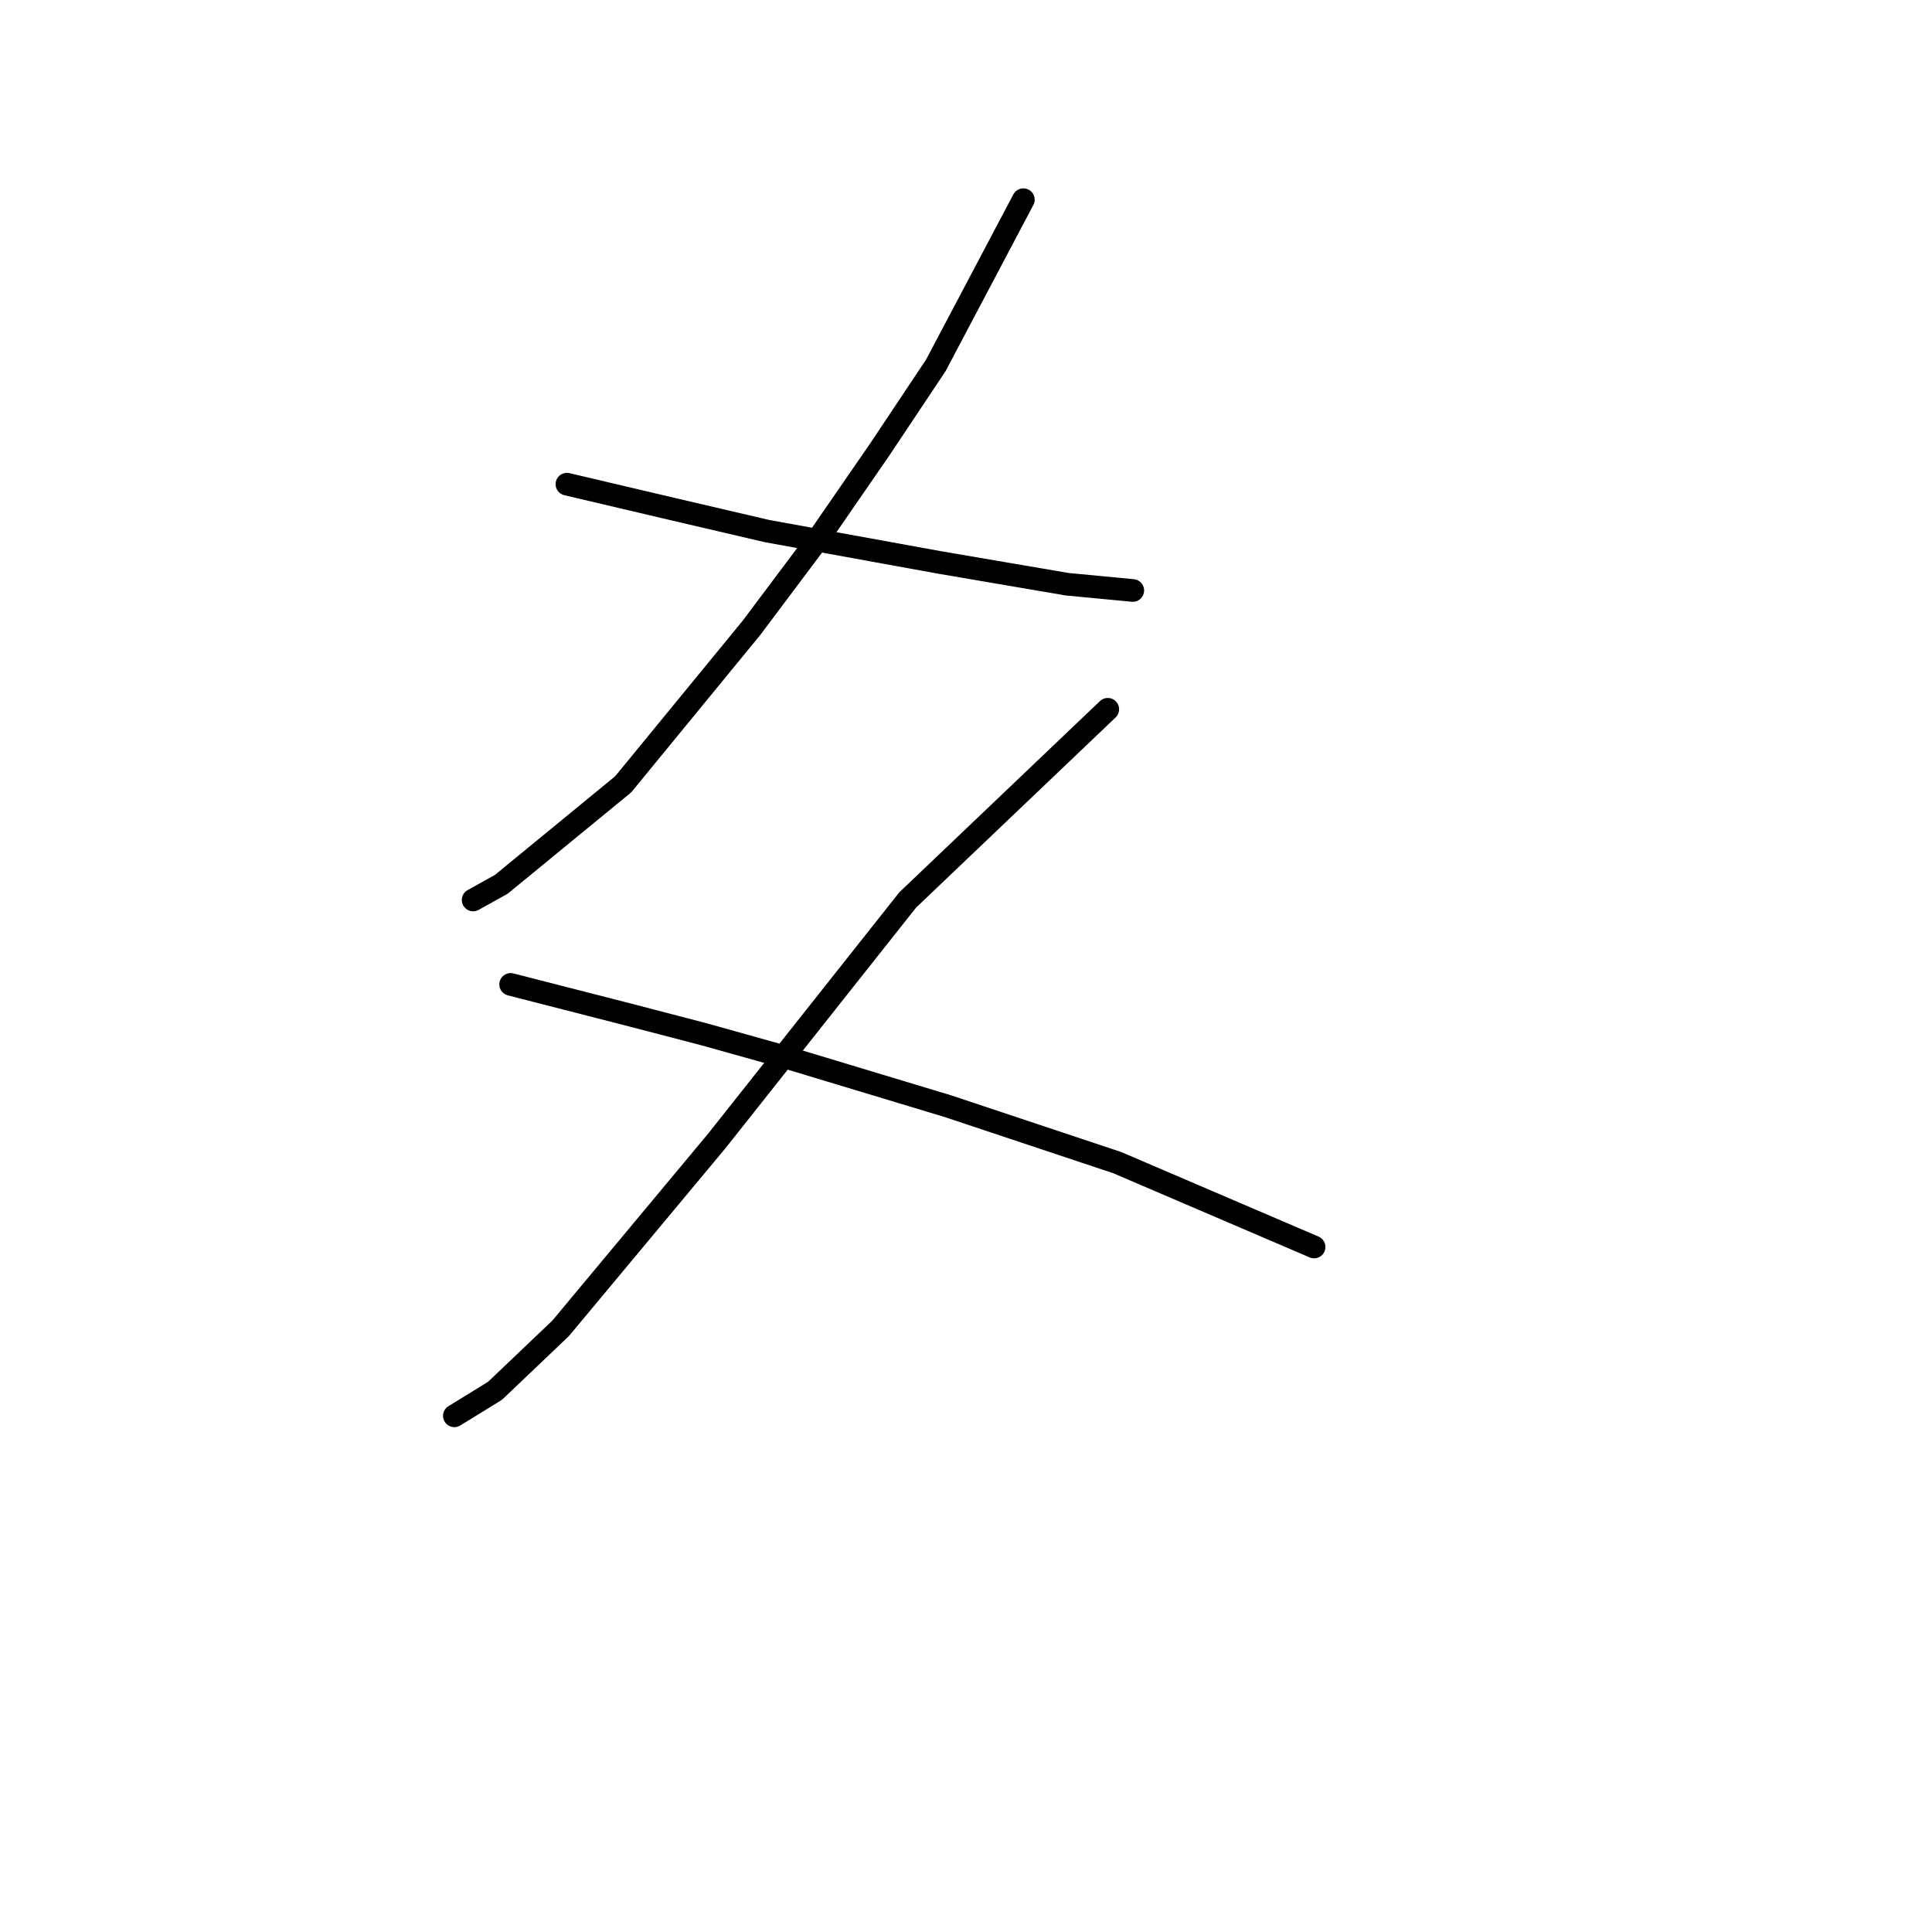 <?xml version="1.0" standalone="no"?>
    <svg width="256" height="256" xmlns="http://www.w3.org/2000/svg" version="1.1">
    <polyline stroke="black" stroke-width="3" stroke-linecap="round" fill="transparent" stroke-linejoin="round" points="135.6 26.459 124.001 48.415 116.544 59.6 108.259 71.613 99.56 83.212 82.576 103.925 66.42 117.181 62.692 119.252 62.692 119.252 " />
        <polyline stroke="black" stroke-width="3" stroke-linecap="round" fill="transparent" stroke-linejoin="round" points="75.119 64.156 89.204 67.47 101.631 70.37 124.415 74.513 141.4 77.412 150.099 78.241 150.099 78.241 " />
        <polyline stroke="black" stroke-width="3" stroke-linecap="round" fill="transparent" stroke-linejoin="round" points="146.785 93.983 120.273 119.252 95.003 151.15 74.291 176.005 65.591 184.29 60.206 187.604 60.206 187.604 " />
        <polyline stroke="black" stroke-width="3" stroke-linecap="round" fill="transparent" stroke-linejoin="round" points="67.663 130.437 83.818 134.579 93.346 137.065 103.703 139.965 125.658 146.593 148.028 154.049 174.126 165.234 174.126 165.234 " />
        </svg>